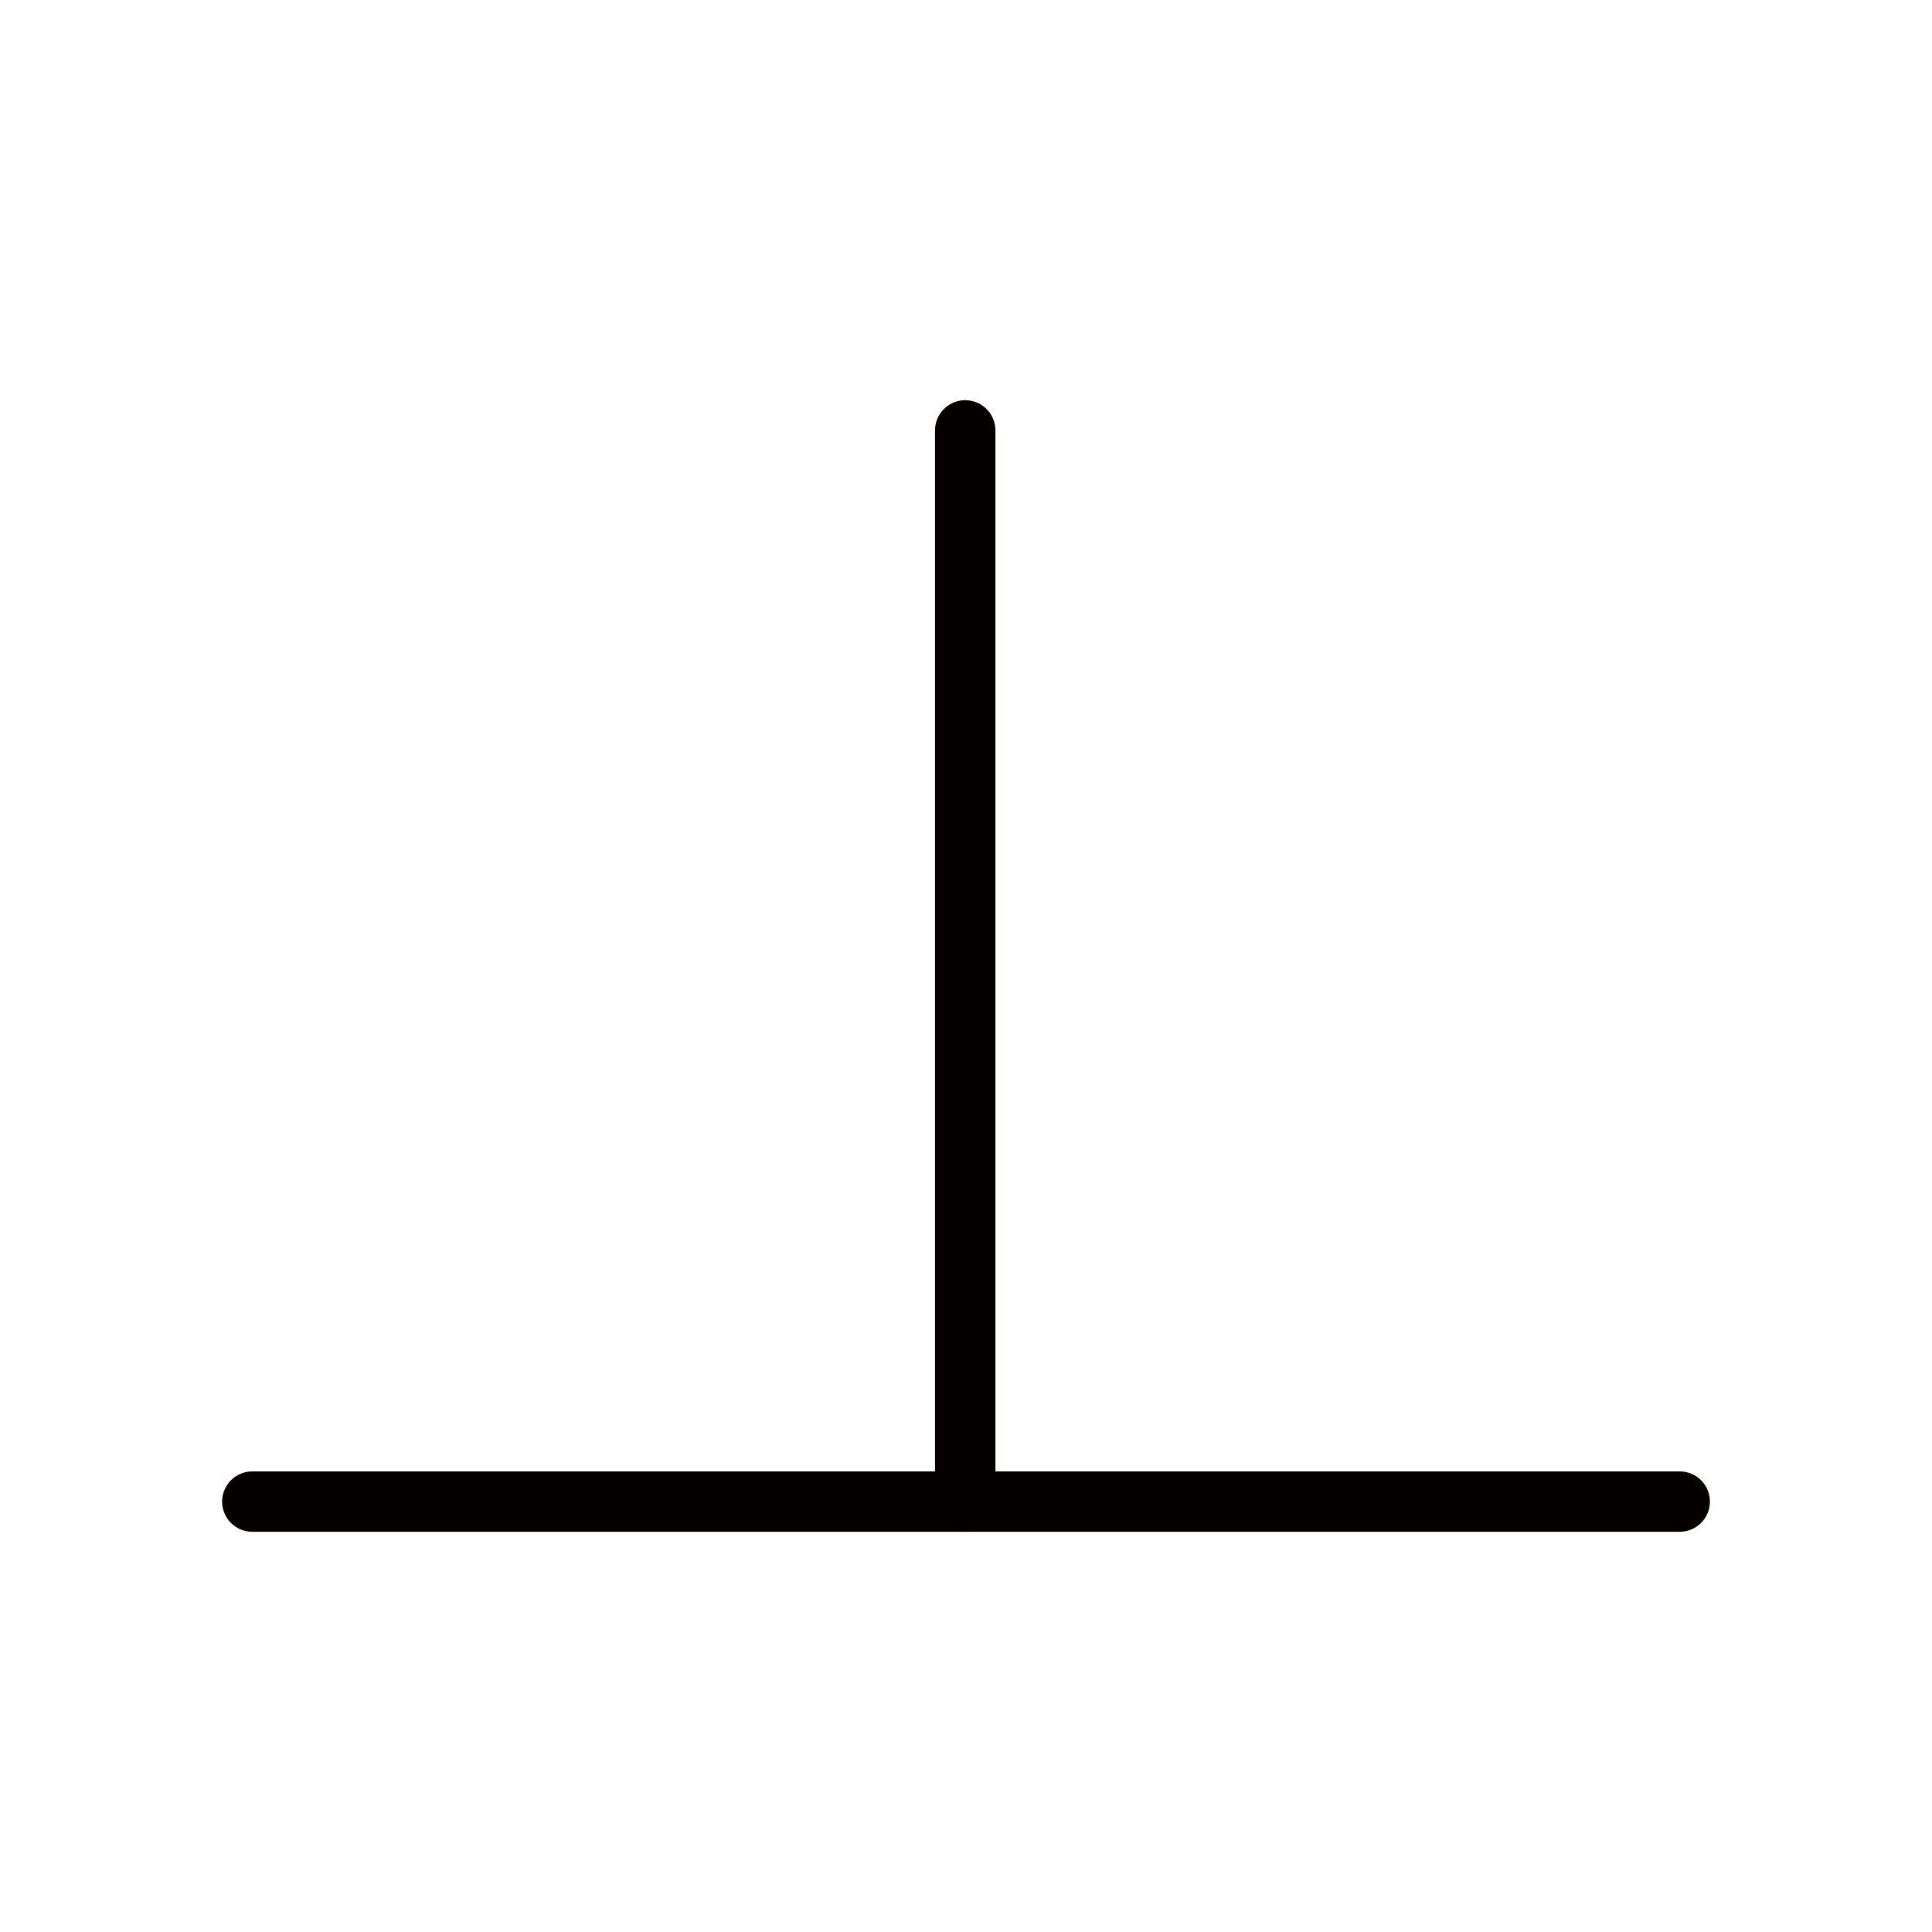  
<svg version="1.1" id="图层_1" xmlns:agg="http://www.example.com"
	 xmlns="http://www.w3.org/2000/svg" xmlns:xlink="http://www.w3.org/1999/xlink" x="0px" y="0px" width="64px" height="64px"
	 viewBox="0 0 64 64" enable-background="new 0 0 64 64" xml:space="preserve">
<g>
	
		<line fill="none" stroke="#040000" stroke-width="2" stroke-linecap="round" stroke-miterlimit="10" x1="31.974" y1="49.742" x2="31.974" y2="14.257"/>
	
		<line fill="none" stroke="#040000" stroke-width="2" stroke-linecap="round" stroke-miterlimit="10" x1="8.358" y1="49.742" x2="55.643" y2="49.742"/>
</g>
</svg>
